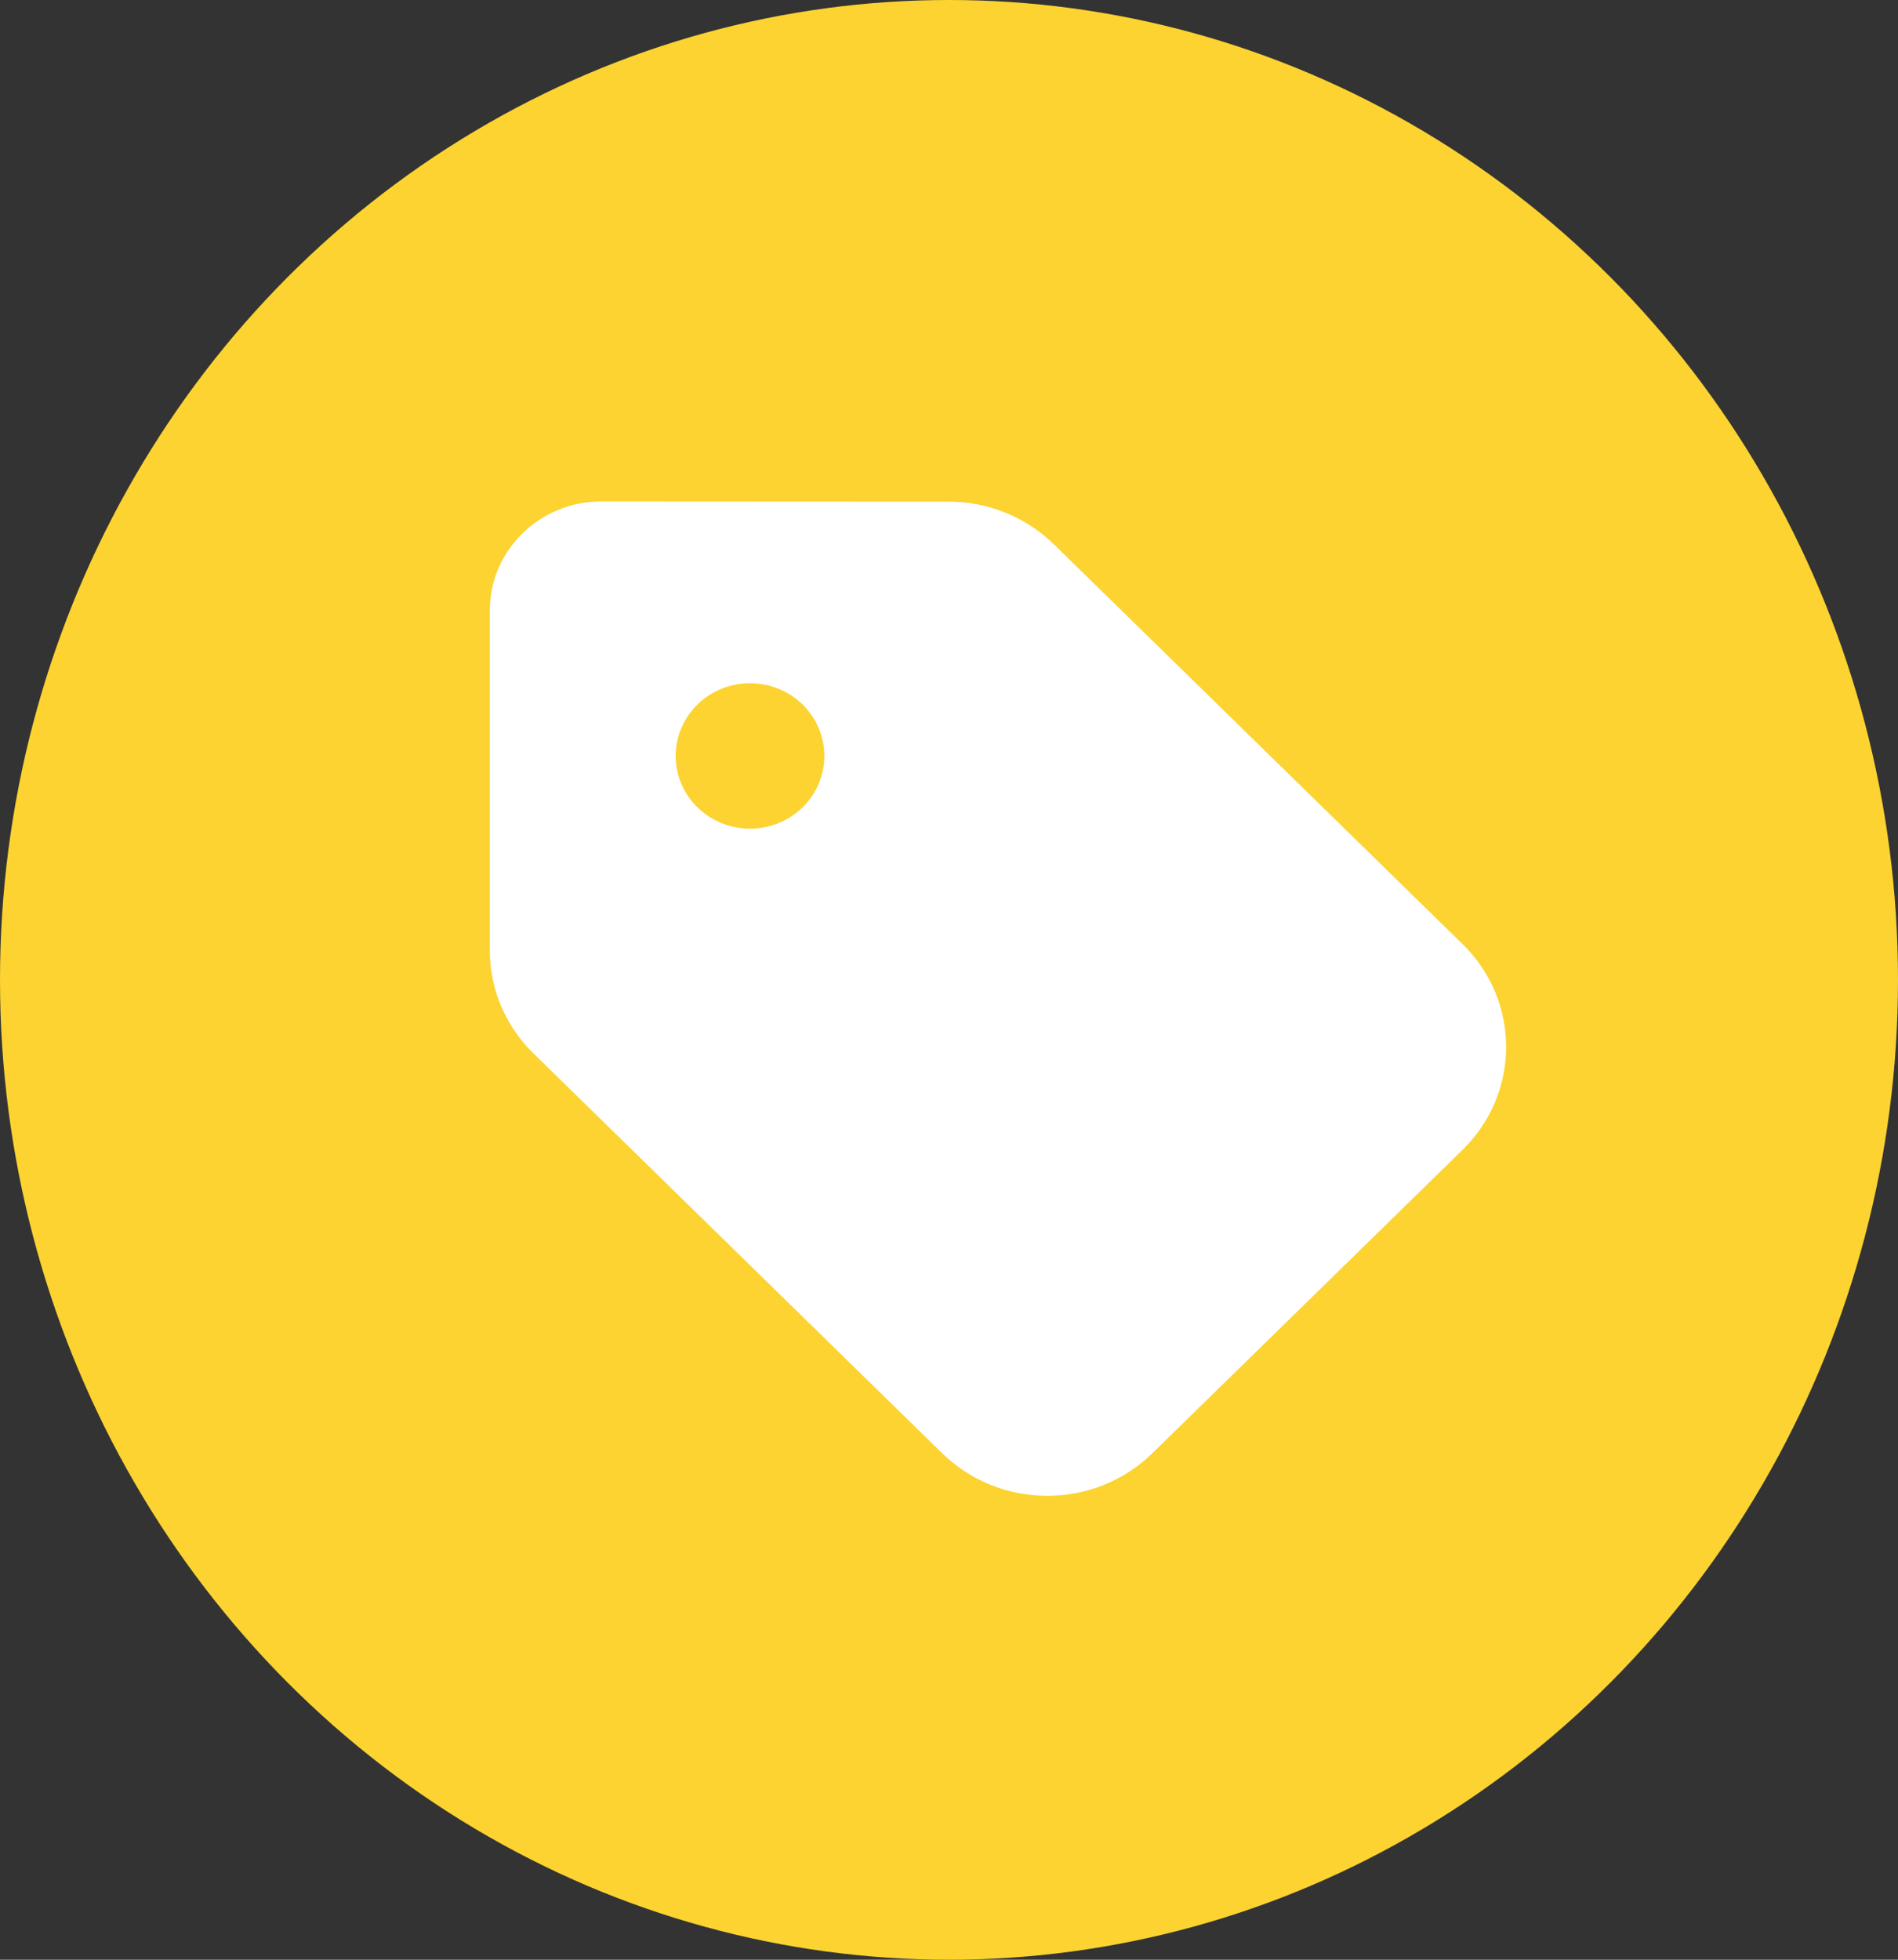 <svg width="31" height="32" viewBox="0 0 31 32" fill="none" xmlns="http://www.w3.org/2000/svg">
<rect x="0" y="0" width="31" height="32" fill="#333333" stroke="none"/>
<ellipse cx="15.5" cy="16" rx="15.5" ry="16" fill="#FCD331"/>
<path d="M8 9.969V15.517C8 16.148 8.254 16.752 8.71 17.198L15.388 23.729C16.337 24.657 17.874 24.657 18.822 23.729L23.888 18.775C24.837 17.847 24.837 16.344 23.888 15.416L17.21 8.885C16.754 8.44 16.136 8.191 15.491 8.191L9.821 8.188C8.816 8.188 8 8.985 8 9.969ZM12.25 11.156C12.572 11.156 12.881 11.281 13.109 11.504C13.336 11.727 13.464 12.029 13.464 12.344C13.464 12.659 13.336 12.961 13.109 13.183C12.881 13.406 12.572 13.531 12.25 13.531C11.928 13.531 11.619 13.406 11.391 13.183C11.164 12.961 11.036 12.659 11.036 12.344C11.036 12.029 11.164 11.727 11.391 11.504C11.619 11.281 11.928 11.156 12.25 11.156Z" fill="white"/>
</svg>
